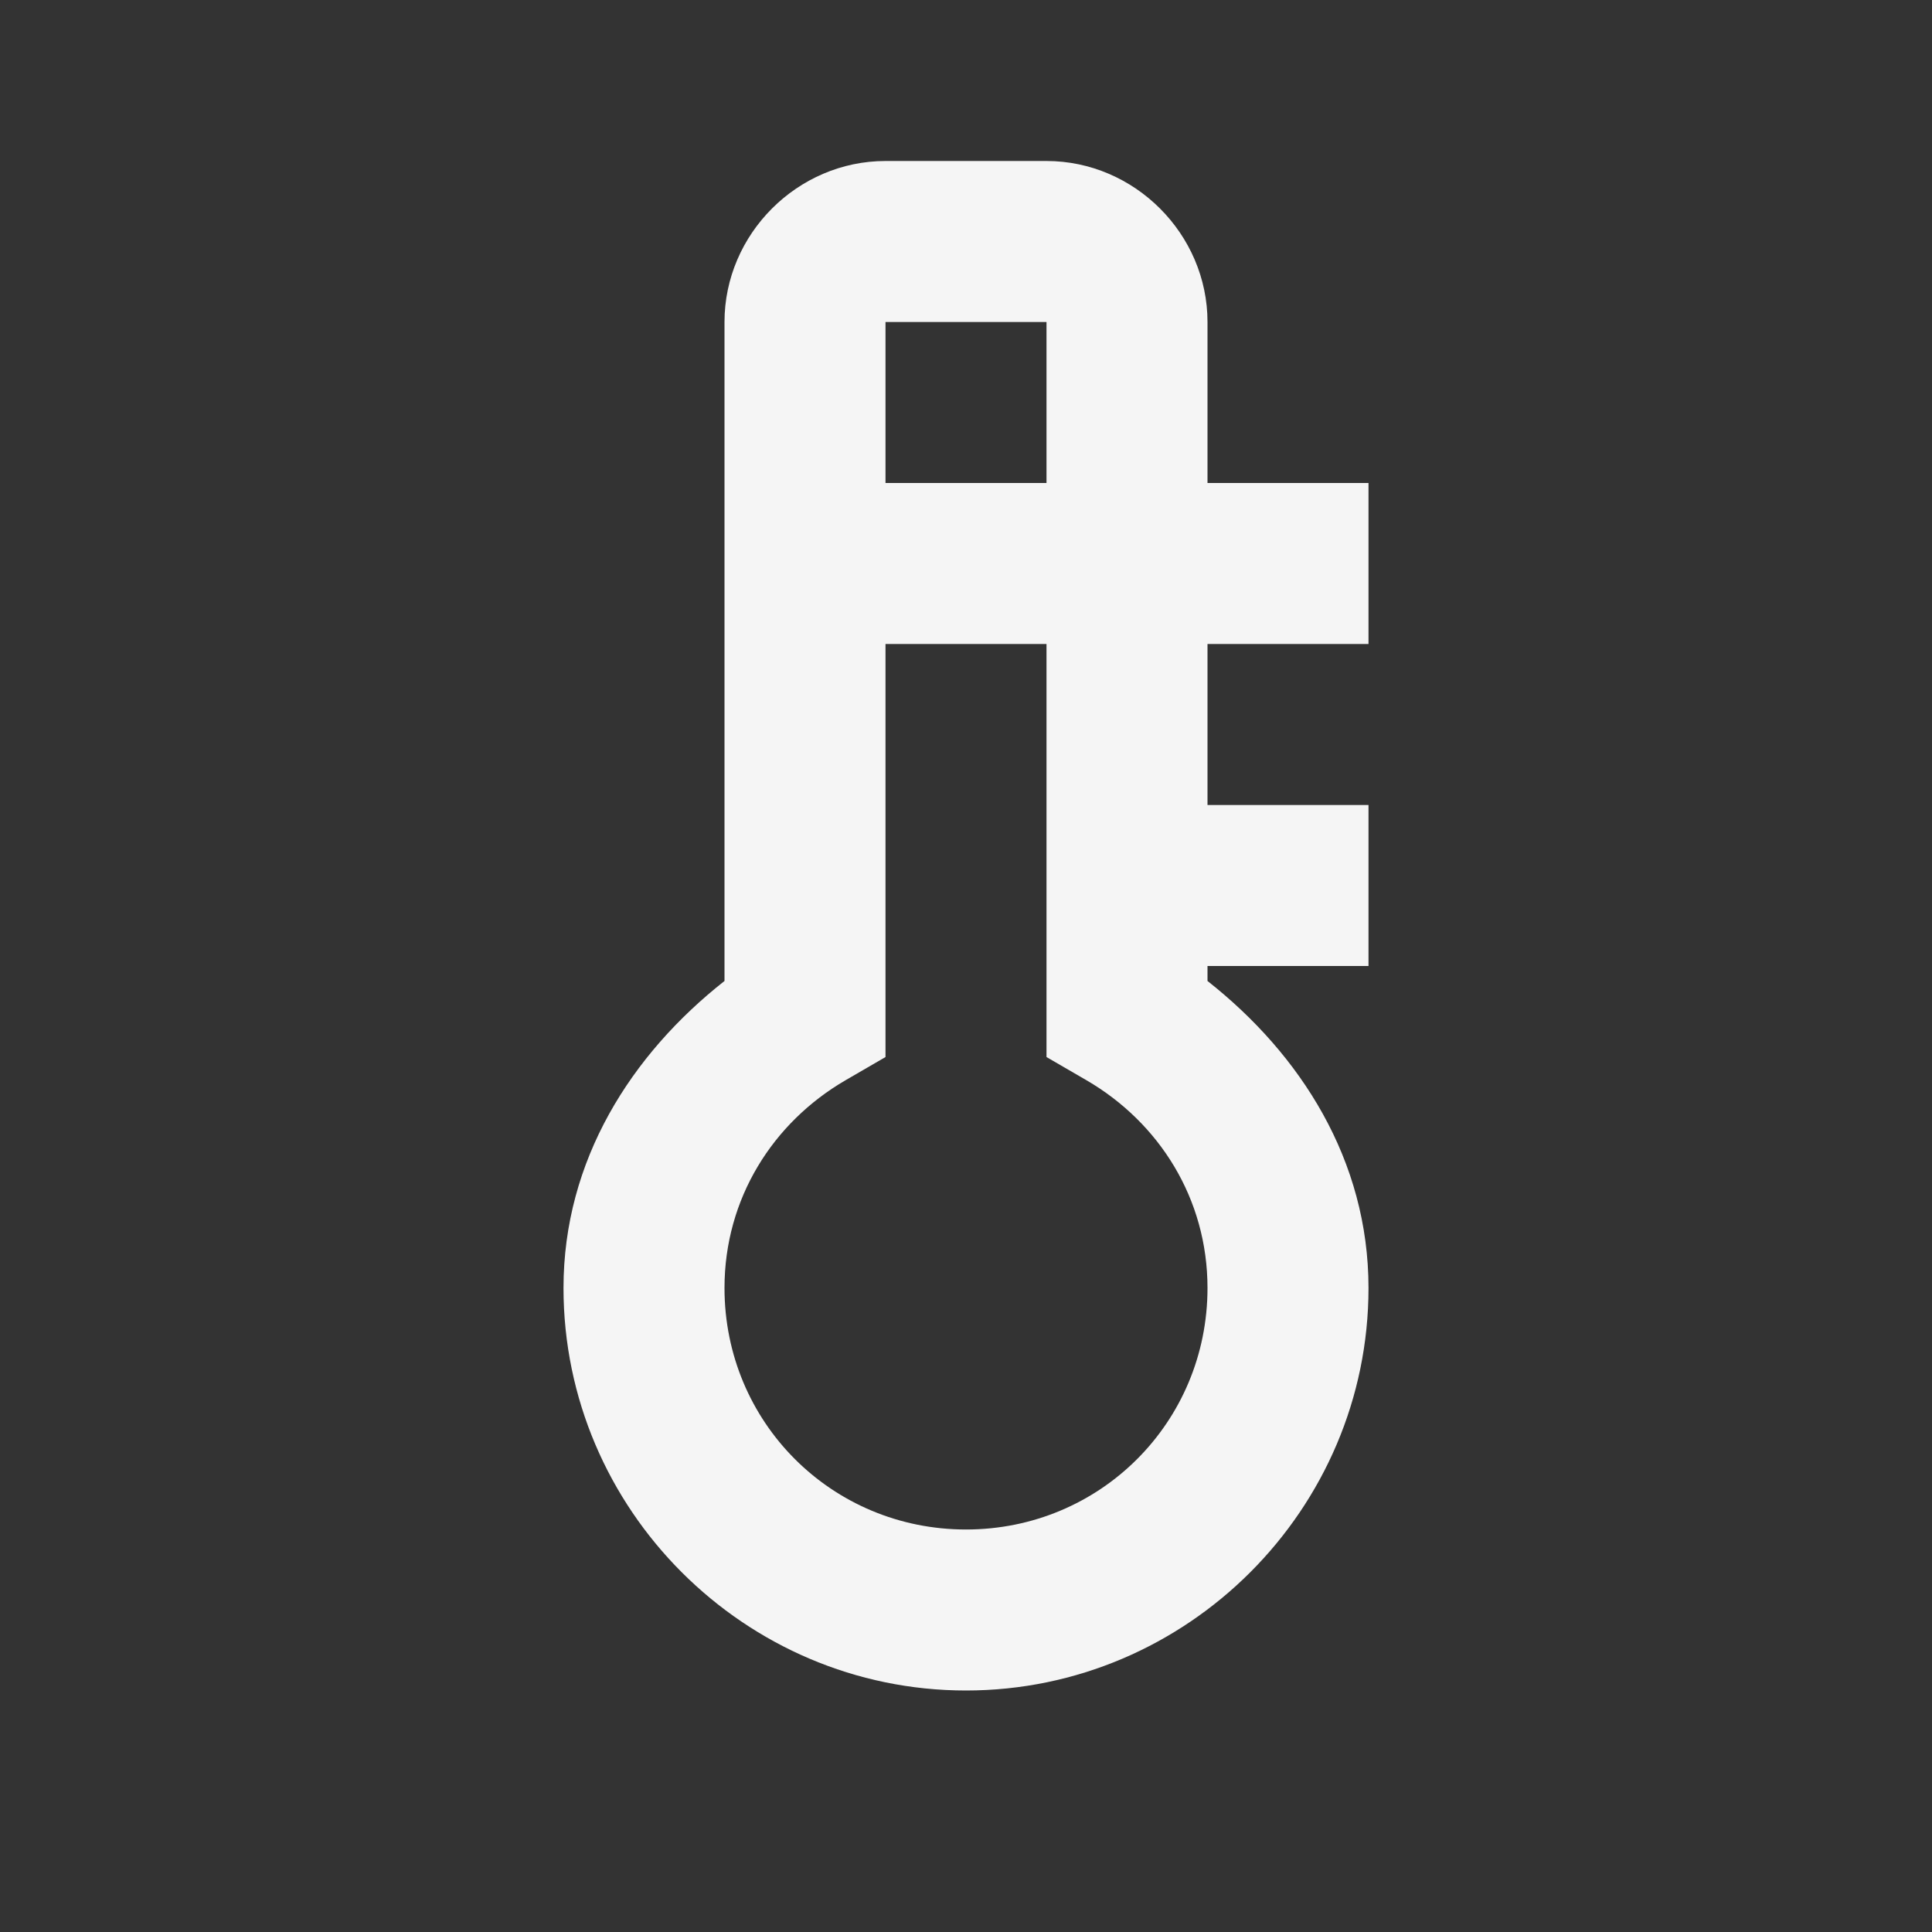 <svg xmlns="http://www.w3.org/2000/svg" viewBox="0 0 24 24"><rect x="0" y="0" width="24" height="24" fill="#333333" stroke="none"/><path fill="#f5f5f5" d="M 11 2 C 9.907 2 9 2.907 9 4 L 9 12.186 C 7.843 13.097 7 14.412 7 16 C 7 18.75 9.25 21 12 21 C 14.75 21 17 18.75 17 16 C 17 14.412 16.157 13.097 15 12.186 L 15 12 L 17 12 L 17 10 L 15 10 L 15 8 L 17 8 L 17 6 L 15 6 L 15 4 C 15 2.907 14.093 2 13 2 L 11 2 z M 11 4 L 13 4 L 13 6 L 11 6 L 11 4 z M 11 8 L 13 8 L 13 13.131 L 13.498 13.42 C 14.398 13.944 15 14.888 15 16 C 15 17.668 13.668 19 12 19 C 10.332 19 9 17.668 9 16 C 9 14.888 9.602 13.944 10.502 13.42 L 11 13.131 L 11 8 z"></path></svg>